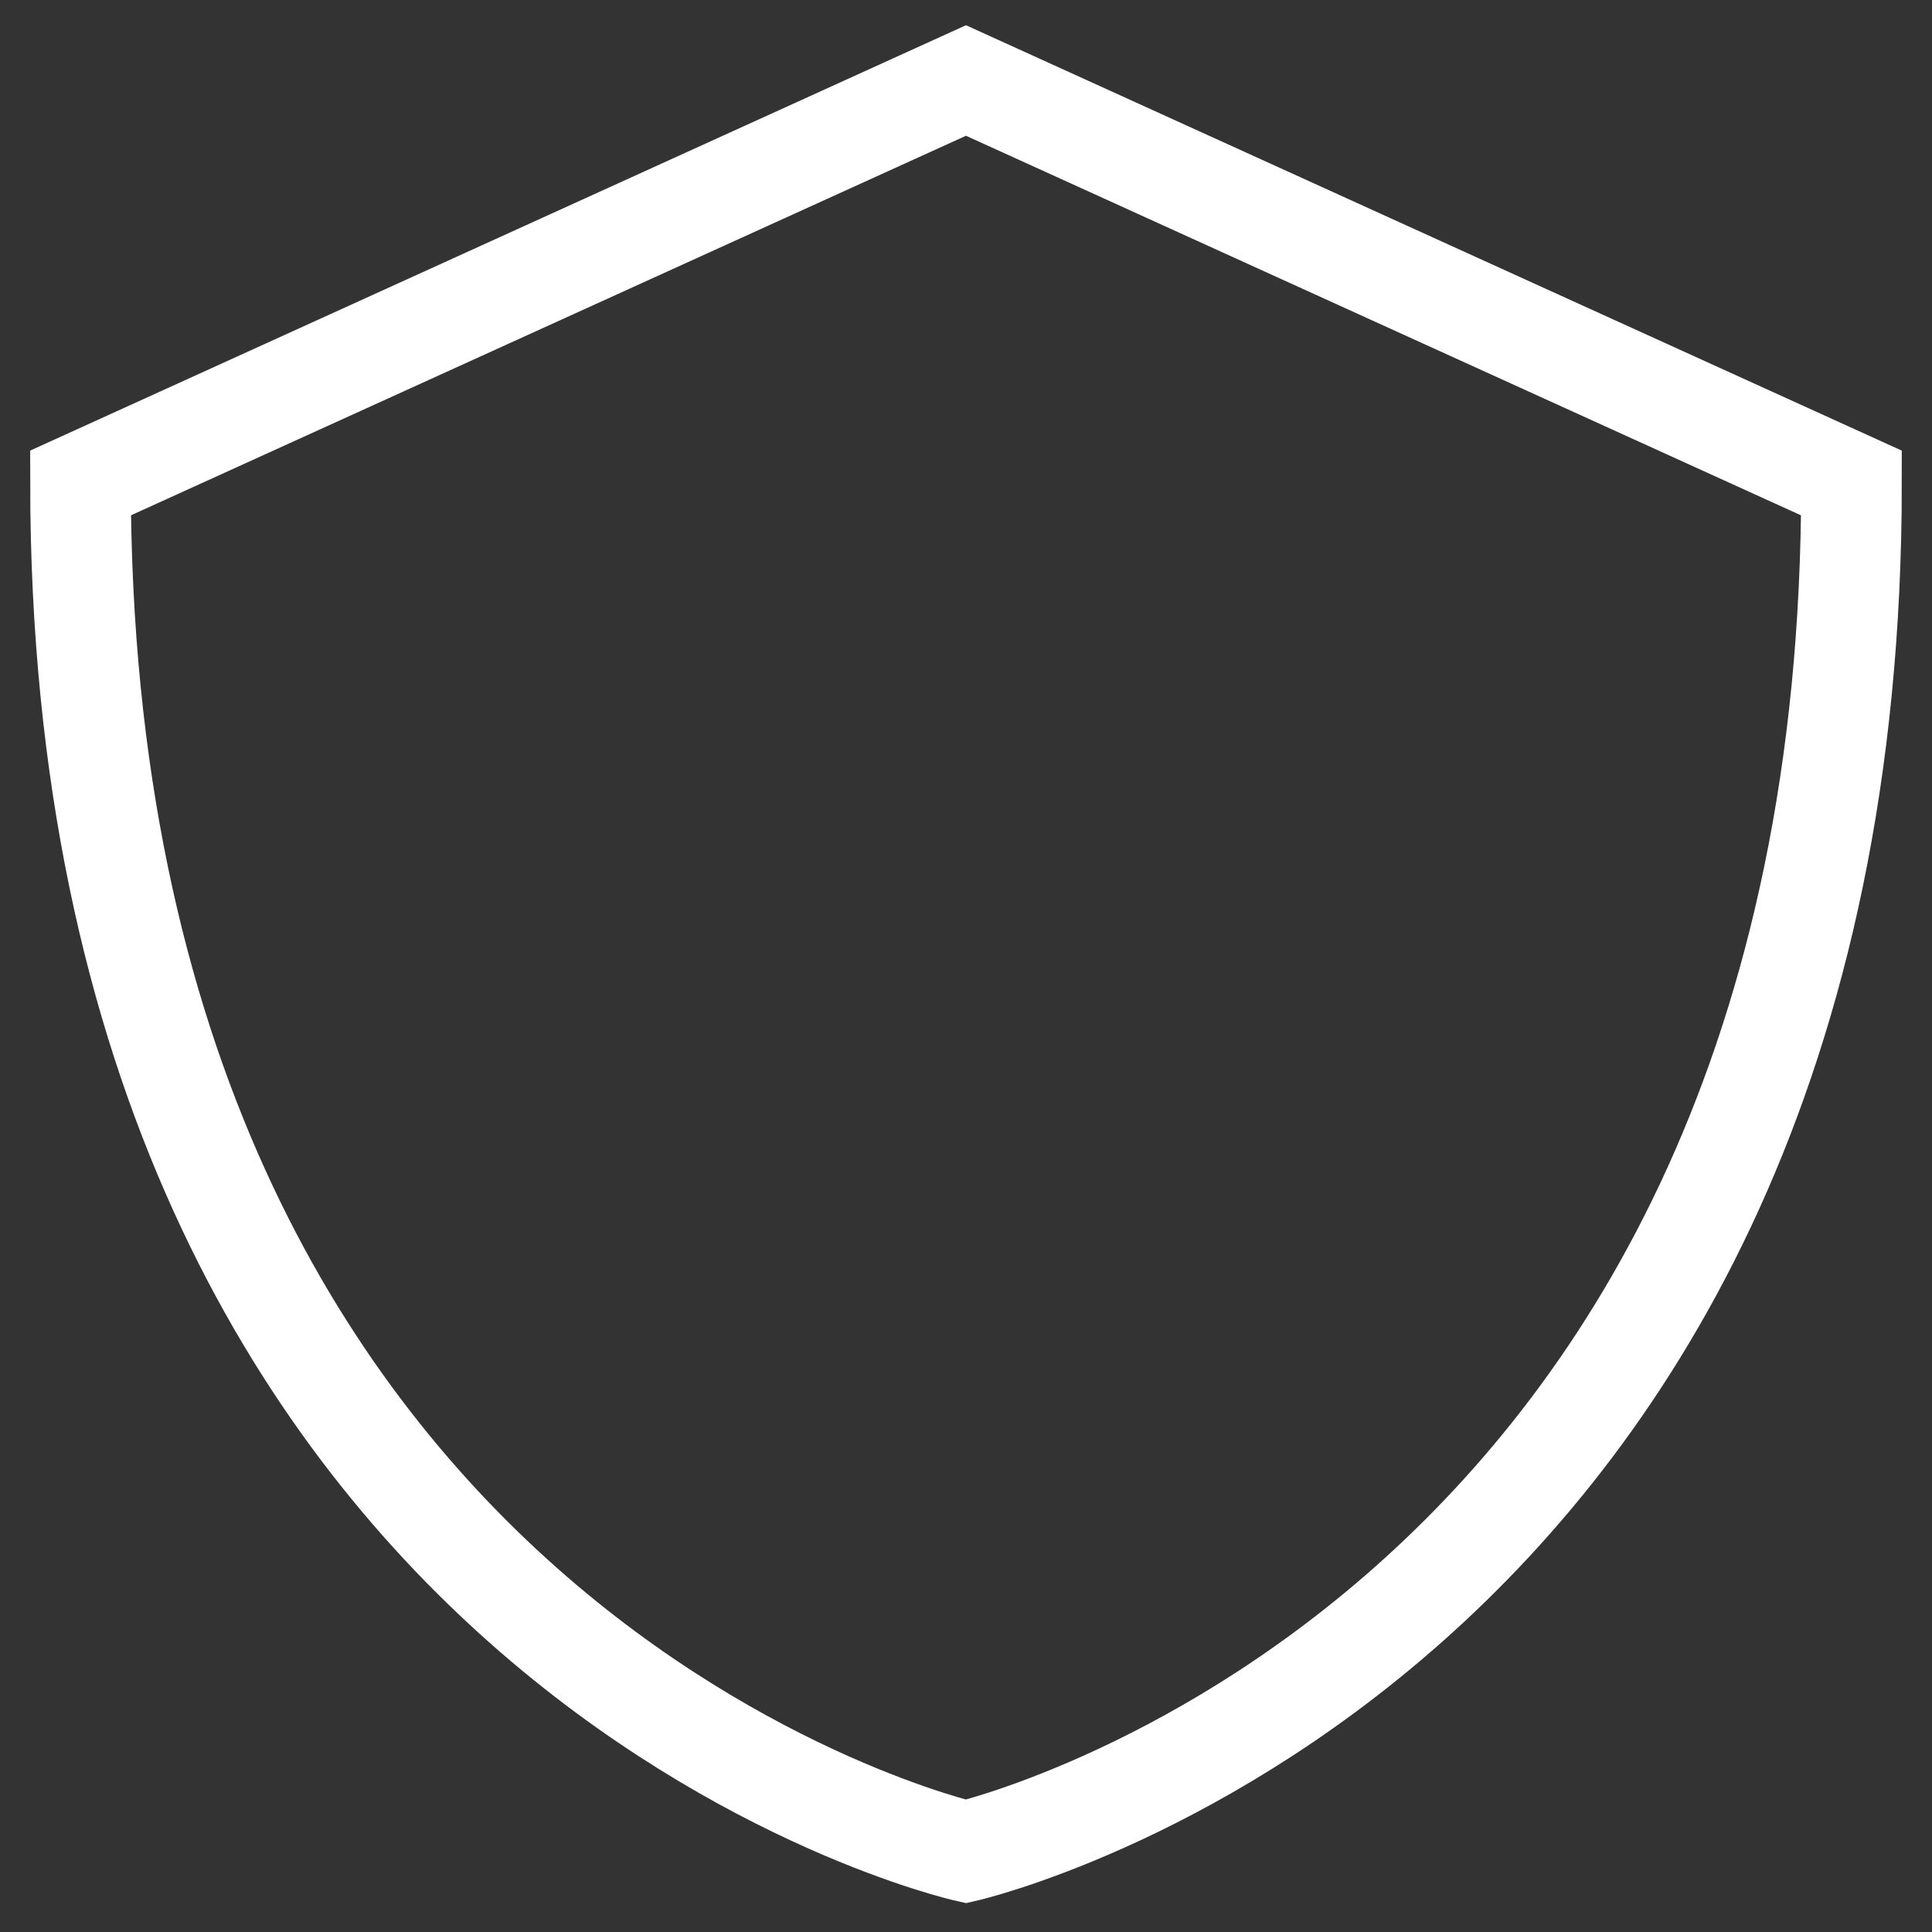 <svg width="48px" height="48px" viewBox="0 0 48 48" version="1.1" xmlns="http://www.w3.org/2000/svg" xmlns:xlink="http://www.w3.org/1999/xlink"><rect x="0" y="0" width="48" height="48" fill="#333333" stroke="none"/><g id="Page-1" stroke="none" stroke-width="1" fill="none" fill-rule="evenodd"><g id="protect" stroke-width="2.5" stroke="#FFFFFF"><path d="M14.433,-1.07 C14.433,-1.07 37.06,7.415 37.06,7.415 C37.06,7.415 45.545,30.043 45.545,30.043 C25.095,50.514 5.947,38.528 5.947,38.528 C5.947,38.528 -6.087,19.471 14.433,-1.07 Z" transform="translate(23.993, 20.473) rotate(-45) translate(-23.993, -20.473) "/></g></g></svg>